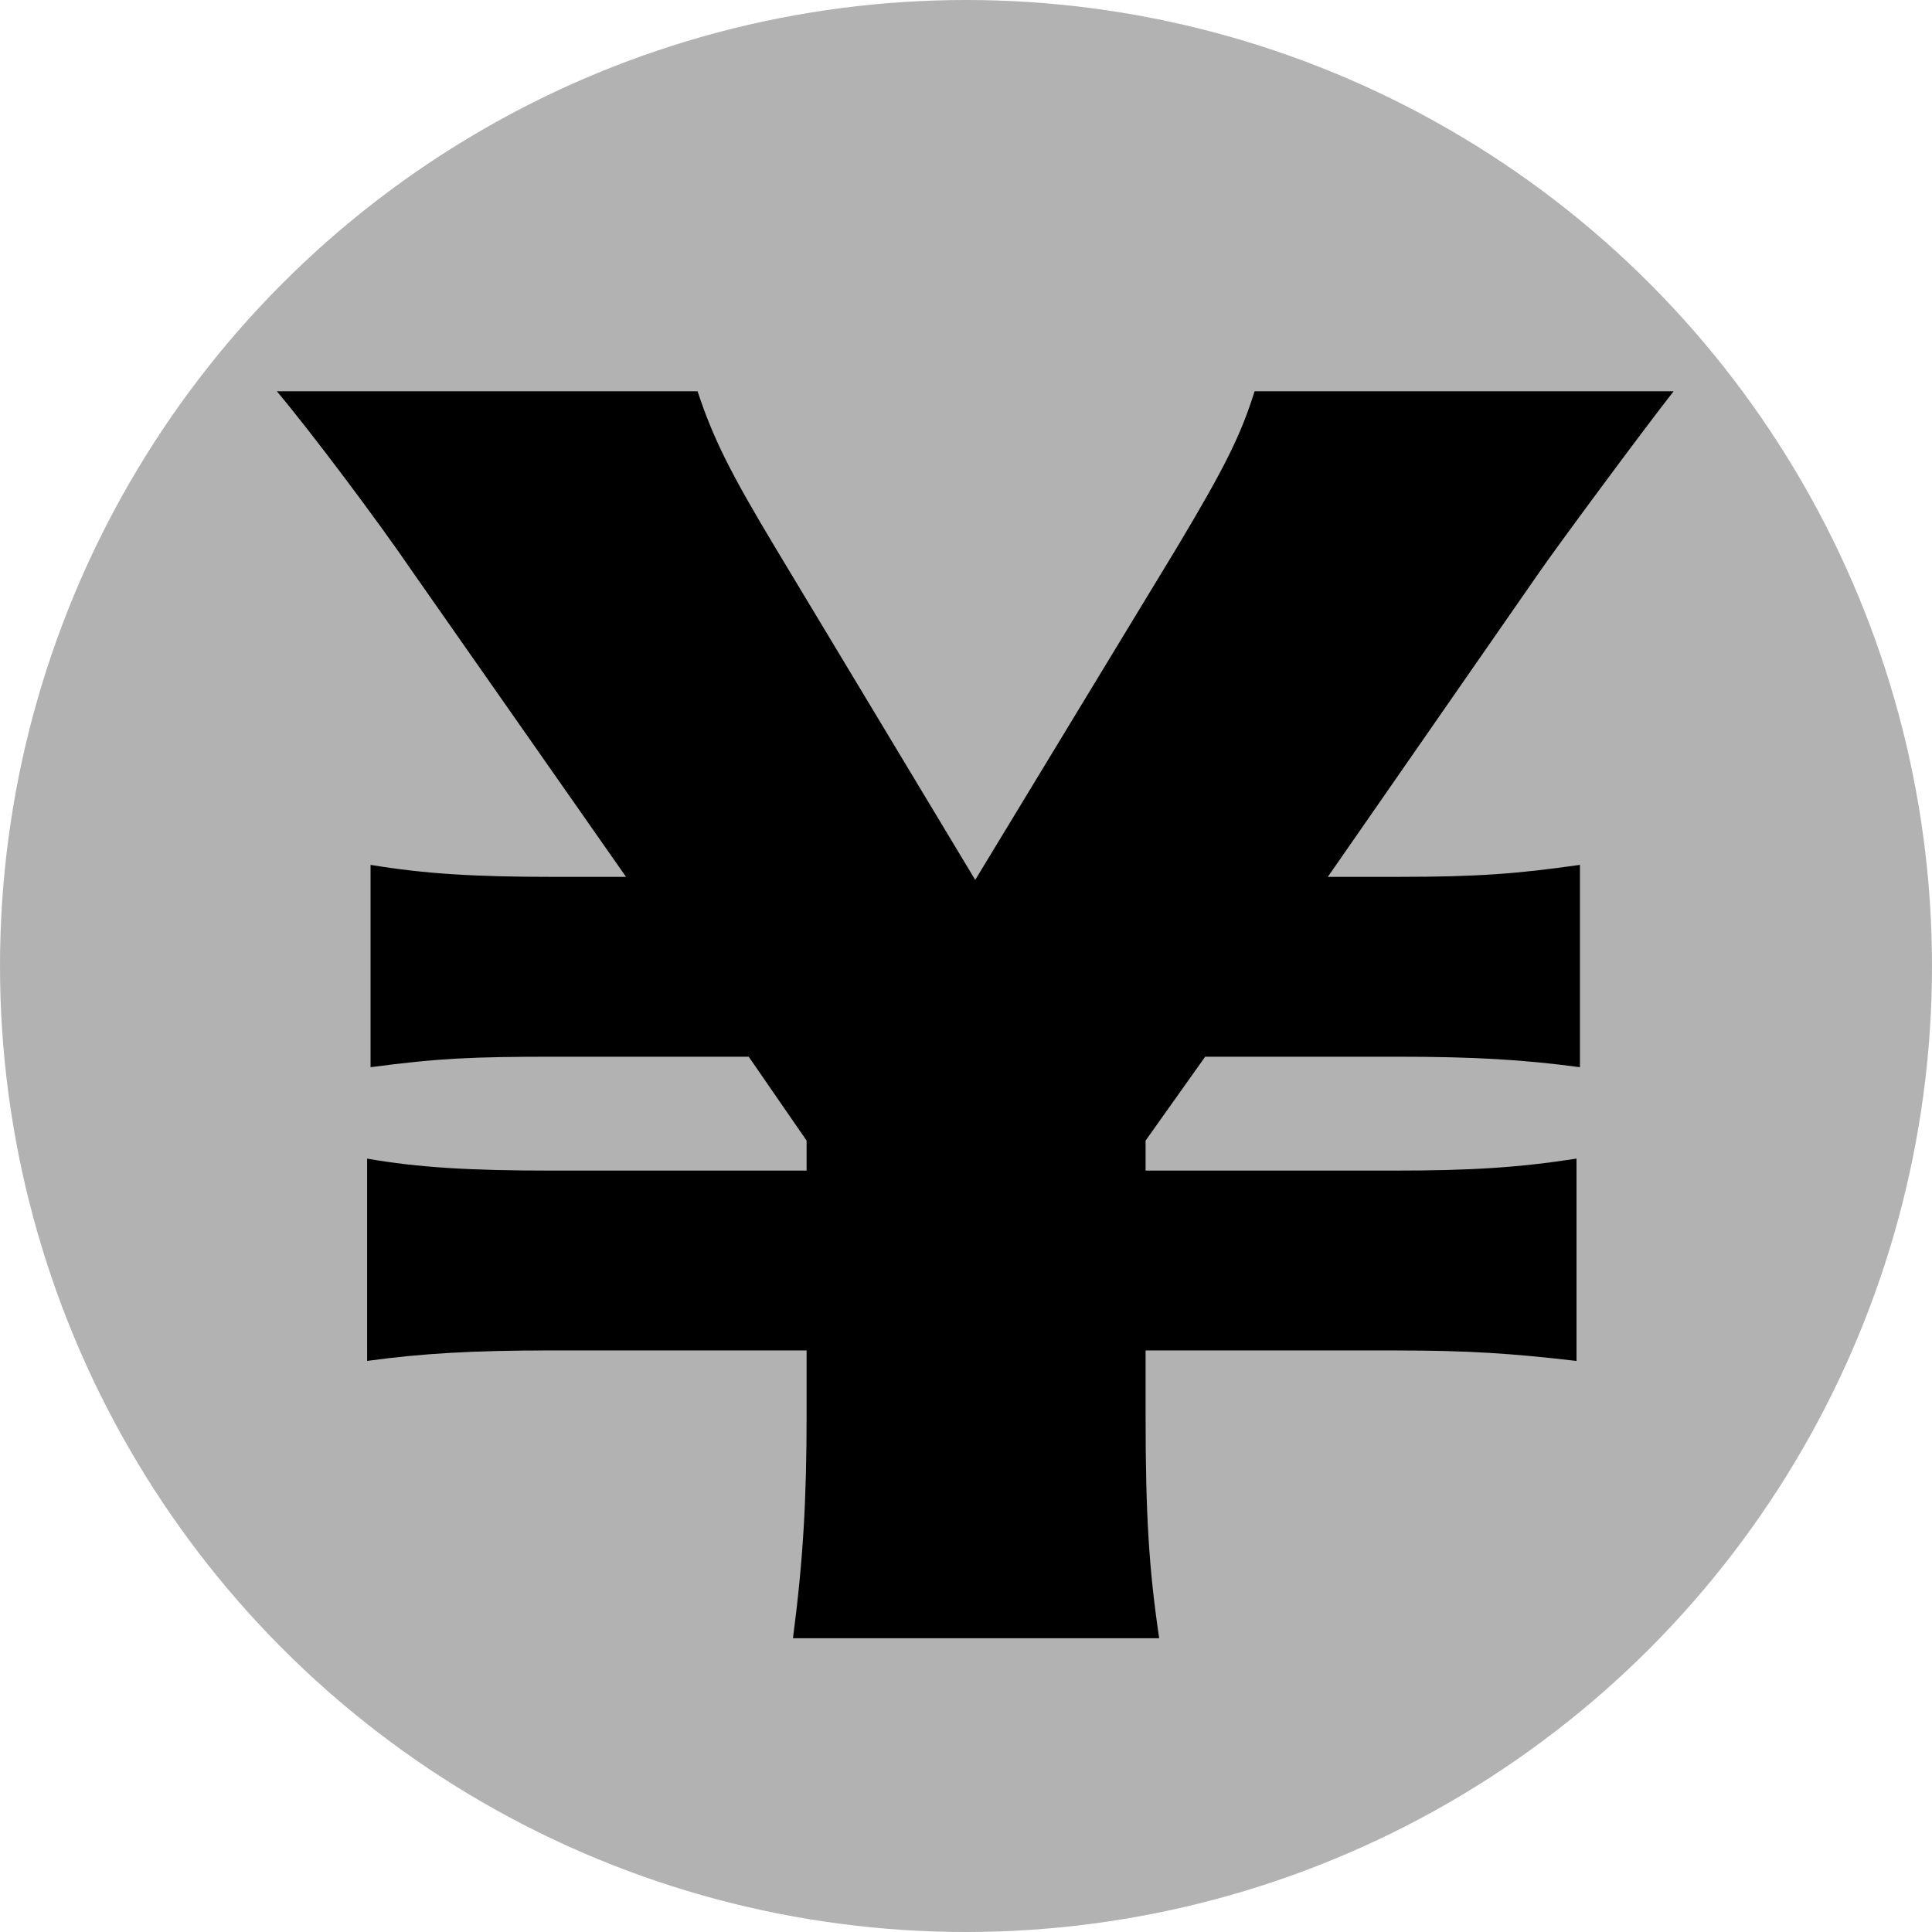 <?xml version="1.0" encoding="utf-8"?>
<!-- Generator: Adobe Illustrator 15.1.0, SVG Export Plug-In . SVG Version: 6.00 Build 0)  -->
<!DOCTYPE svg PUBLIC "-//W3C//DTD SVG 1.1//EN" "http://www.w3.org/Graphics/SVG/1.1/DTD/svg11.dtd">
<svg version="1.1" id="Ebene_1" xmlns="http://www.w3.org/2000/svg" xmlns:xlink="http://www.w3.org/1999/xlink" x="0px" y="0px"
	 width="100px" height="100px" viewBox="0 0 100 100" enable-background="new 0 0 100 100" xml:space="preserve">
<circle fill="#B2B2B2" cx="50" cy="50" r="50"/>
<g>
	<path d="M41.044,84.793c0.529-4.033,0.706-7.214,0.706-11.559v-3.336H28.524c-4.055,0-6.7,0.155-9.521,0.543V59.97
		c2.645,0.465,5.378,0.62,9.521,0.62H41.75v-1.552l-2.998-4.343H28.701c-4.231,0-5.995,0.077-9.521,0.543V44.766
		c2.821,0.466,5.378,0.621,9.521,0.621h3.703l-11.02-15.747c-1.852-2.715-5.291-7.292-7.054-9.386h21.777
		c0.793,2.404,1.675,4.189,4.055,8.145l10.315,17.144l10.404-17.144c2.556-4.266,3.35-5.896,4.056-8.145h21.688
		c-1.587,2.017-6.171,8.223-6.965,9.386L68.728,45.386h3.614c4.145,0,6.173-0.155,9.435-0.621v10.473
		c-2.909-0.389-5.467-0.543-9.435-0.543H62.38l-3.085,4.343v1.552h12.871c3.968,0,6.436-0.155,9.434-0.62v10.472
		c-3.351-0.388-5.555-0.543-9.434-0.543H59.295v3.336c0,5.198,0.176,7.99,0.704,11.559H41.044z"/>
</g>
</svg>
